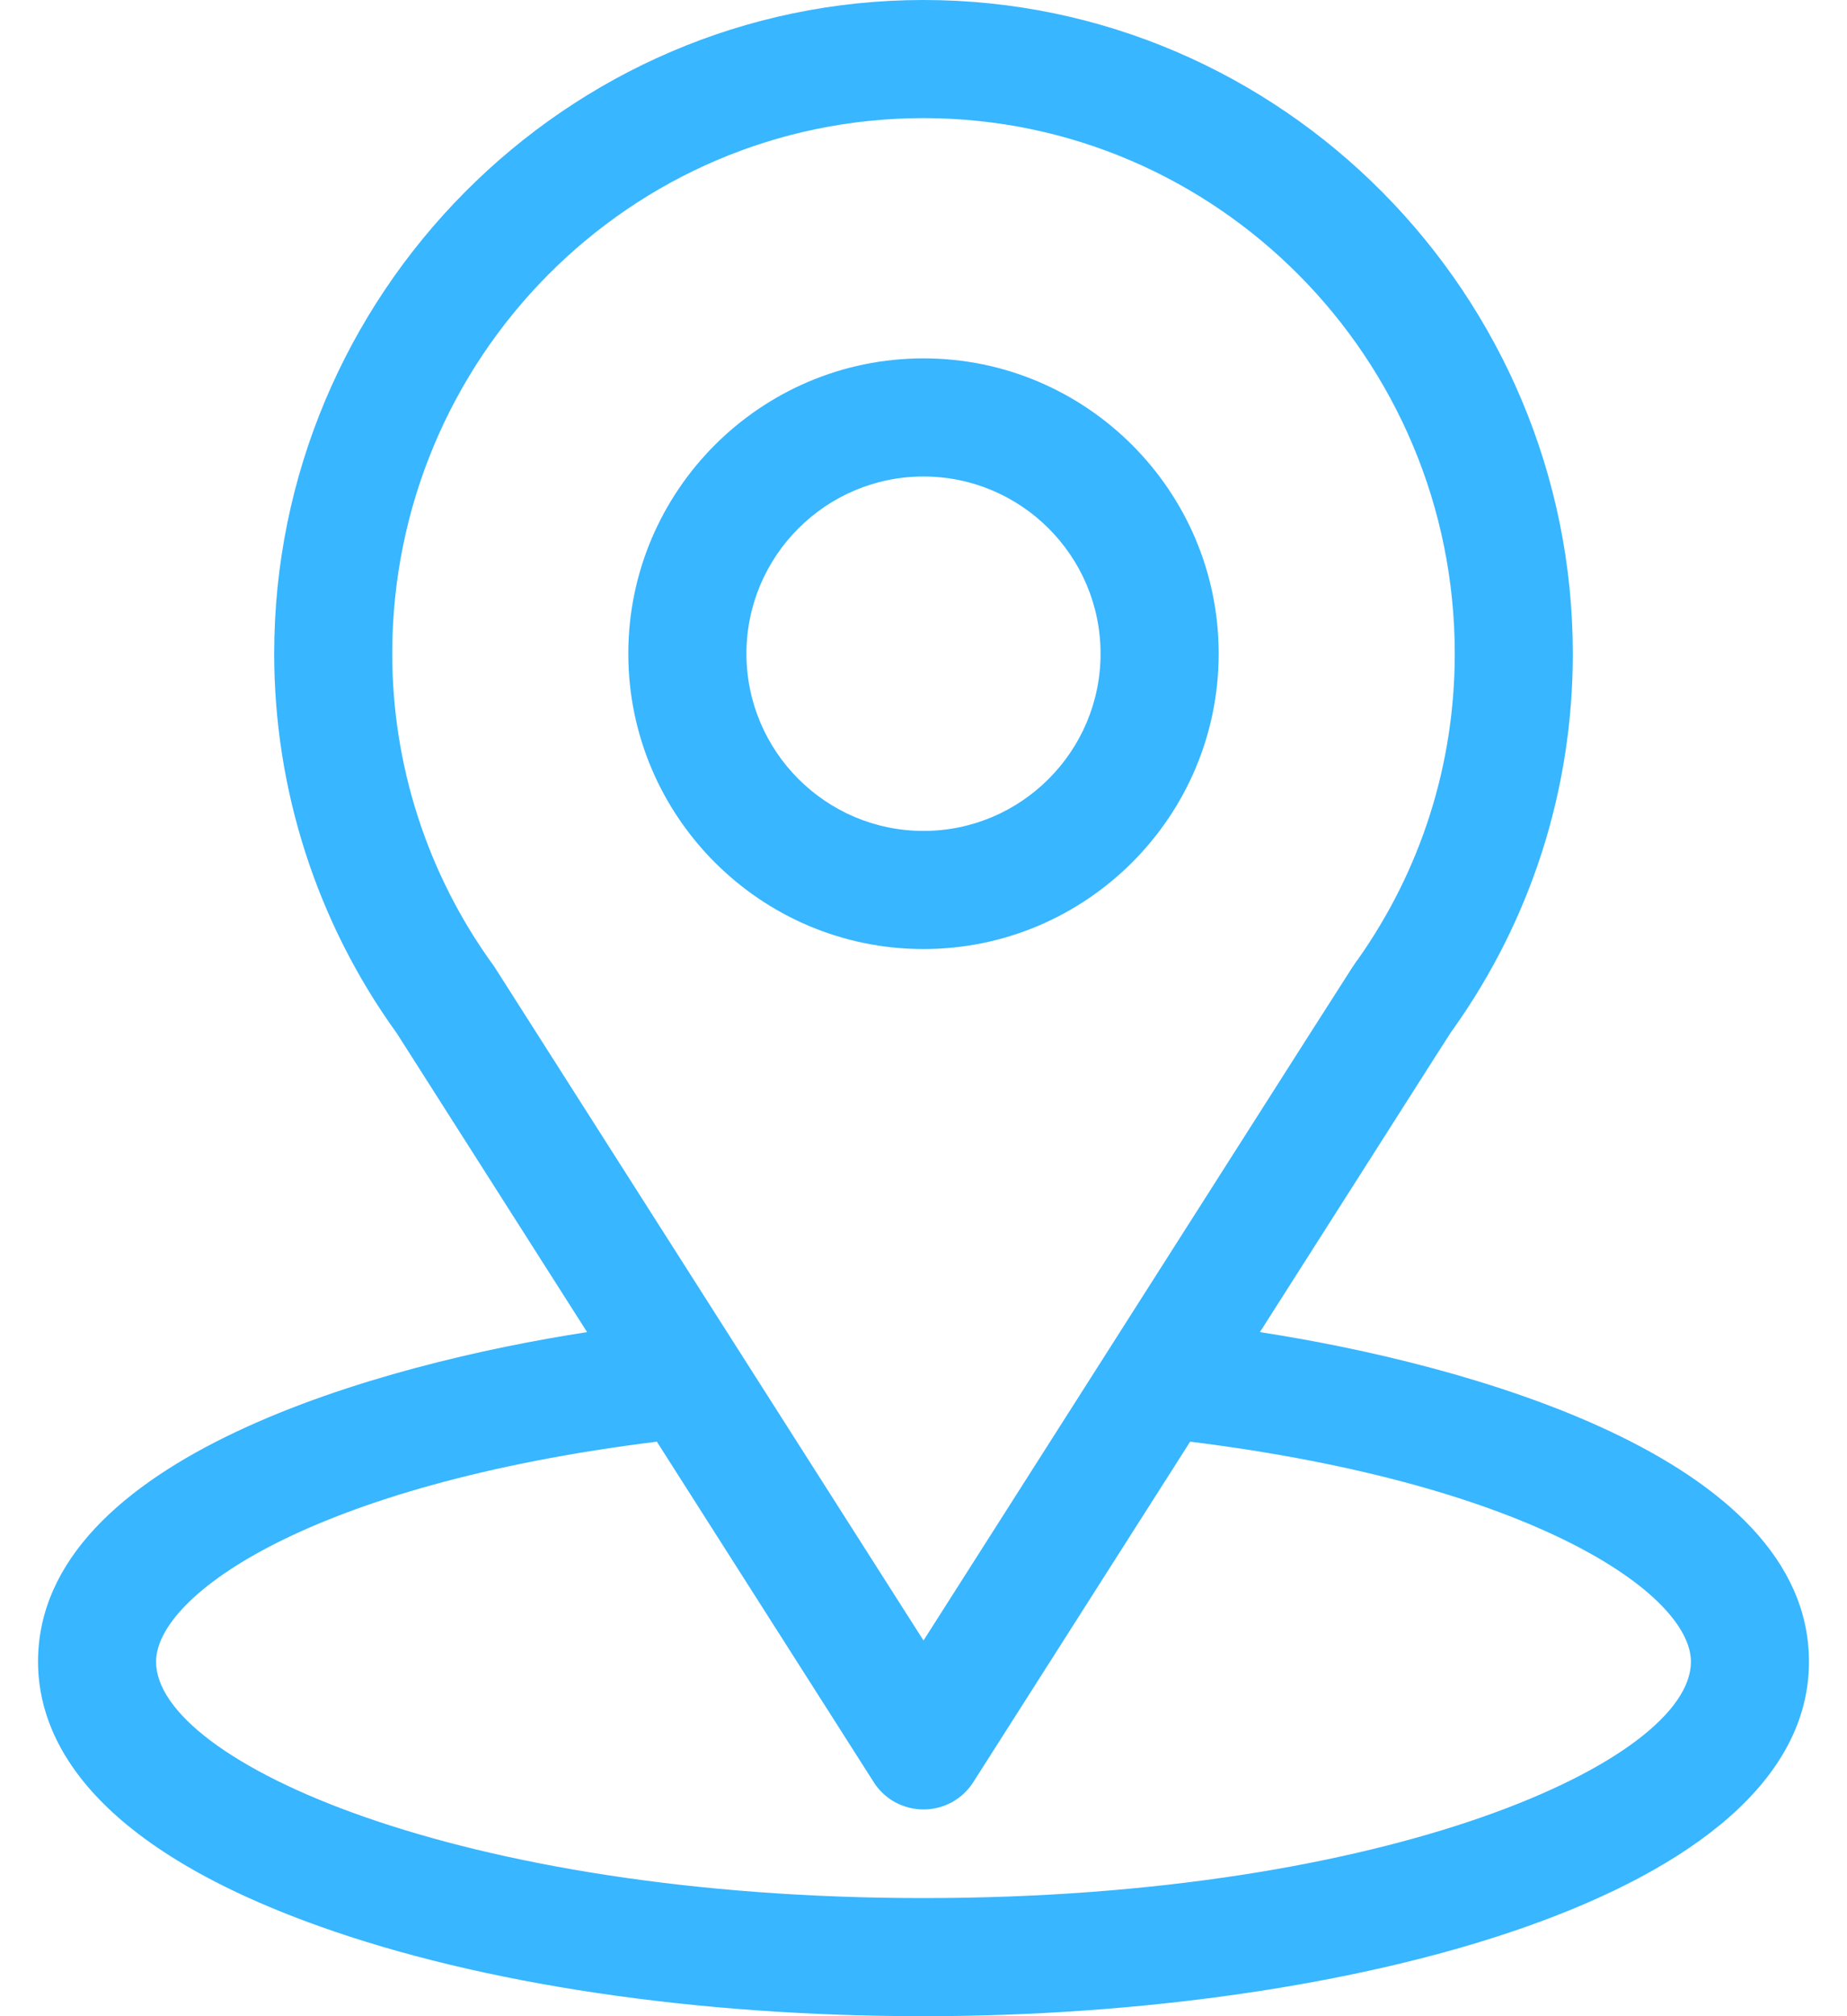 <svg width="22" height="24" viewBox="0 0 22 24" fill="none" xmlns="http://www.w3.org/2000/svg">
<path d="M15.007 15.857C17.561 11.85 17.239 12.35 17.313 12.245C18.243 10.934 18.734 9.39 18.734 7.781C18.734 3.515 15.272 0 11 0C6.742 0 3.266 3.508 3.266 7.781C3.266 9.389 3.767 10.973 4.728 12.302L6.993 15.857C4.571 16.229 0.453 17.339 0.453 19.781C0.453 20.672 1.034 21.941 3.803 22.929C5.736 23.62 8.292 24 11 24C16.064 24 21.547 22.572 21.547 19.781C21.547 17.338 17.434 16.23 15.007 15.857ZM5.902 11.529C5.895 11.517 5.886 11.505 5.878 11.493C5.079 10.394 4.672 9.091 4.672 7.781C4.672 4.265 7.503 1.406 11 1.406C14.489 1.406 17.328 4.266 17.328 7.781C17.328 9.093 16.929 10.352 16.173 11.422C16.105 11.511 16.459 10.962 11 19.528L5.902 11.529ZM11 22.594C5.469 22.594 1.859 20.968 1.859 19.781C1.859 18.984 3.714 17.672 7.824 17.161L10.407 21.214C10.47 21.314 10.558 21.396 10.662 21.453C10.765 21.509 10.882 21.539 11 21.539C11.118 21.539 11.235 21.509 11.338 21.453C11.442 21.396 11.529 21.314 11.593 21.214L14.176 17.161C18.286 17.672 20.141 18.984 20.141 19.781C20.141 20.958 16.564 22.594 11 22.594Z" fill="#38B6FF"/>
<path d="M11 4.266C9.061 4.266 7.484 5.843 7.484 7.781C7.484 9.72 9.061 11.297 11 11.297C12.938 11.297 14.516 9.72 14.516 7.781C14.516 5.843 12.938 4.266 11 4.266ZM11 9.891C9.837 9.891 8.891 8.944 8.891 7.781C8.891 6.618 9.837 5.672 11 5.672C12.163 5.672 13.109 6.618 13.109 7.781C13.109 8.944 12.163 9.891 11 9.891Z" fill="#38B6FF"/>
</svg>
